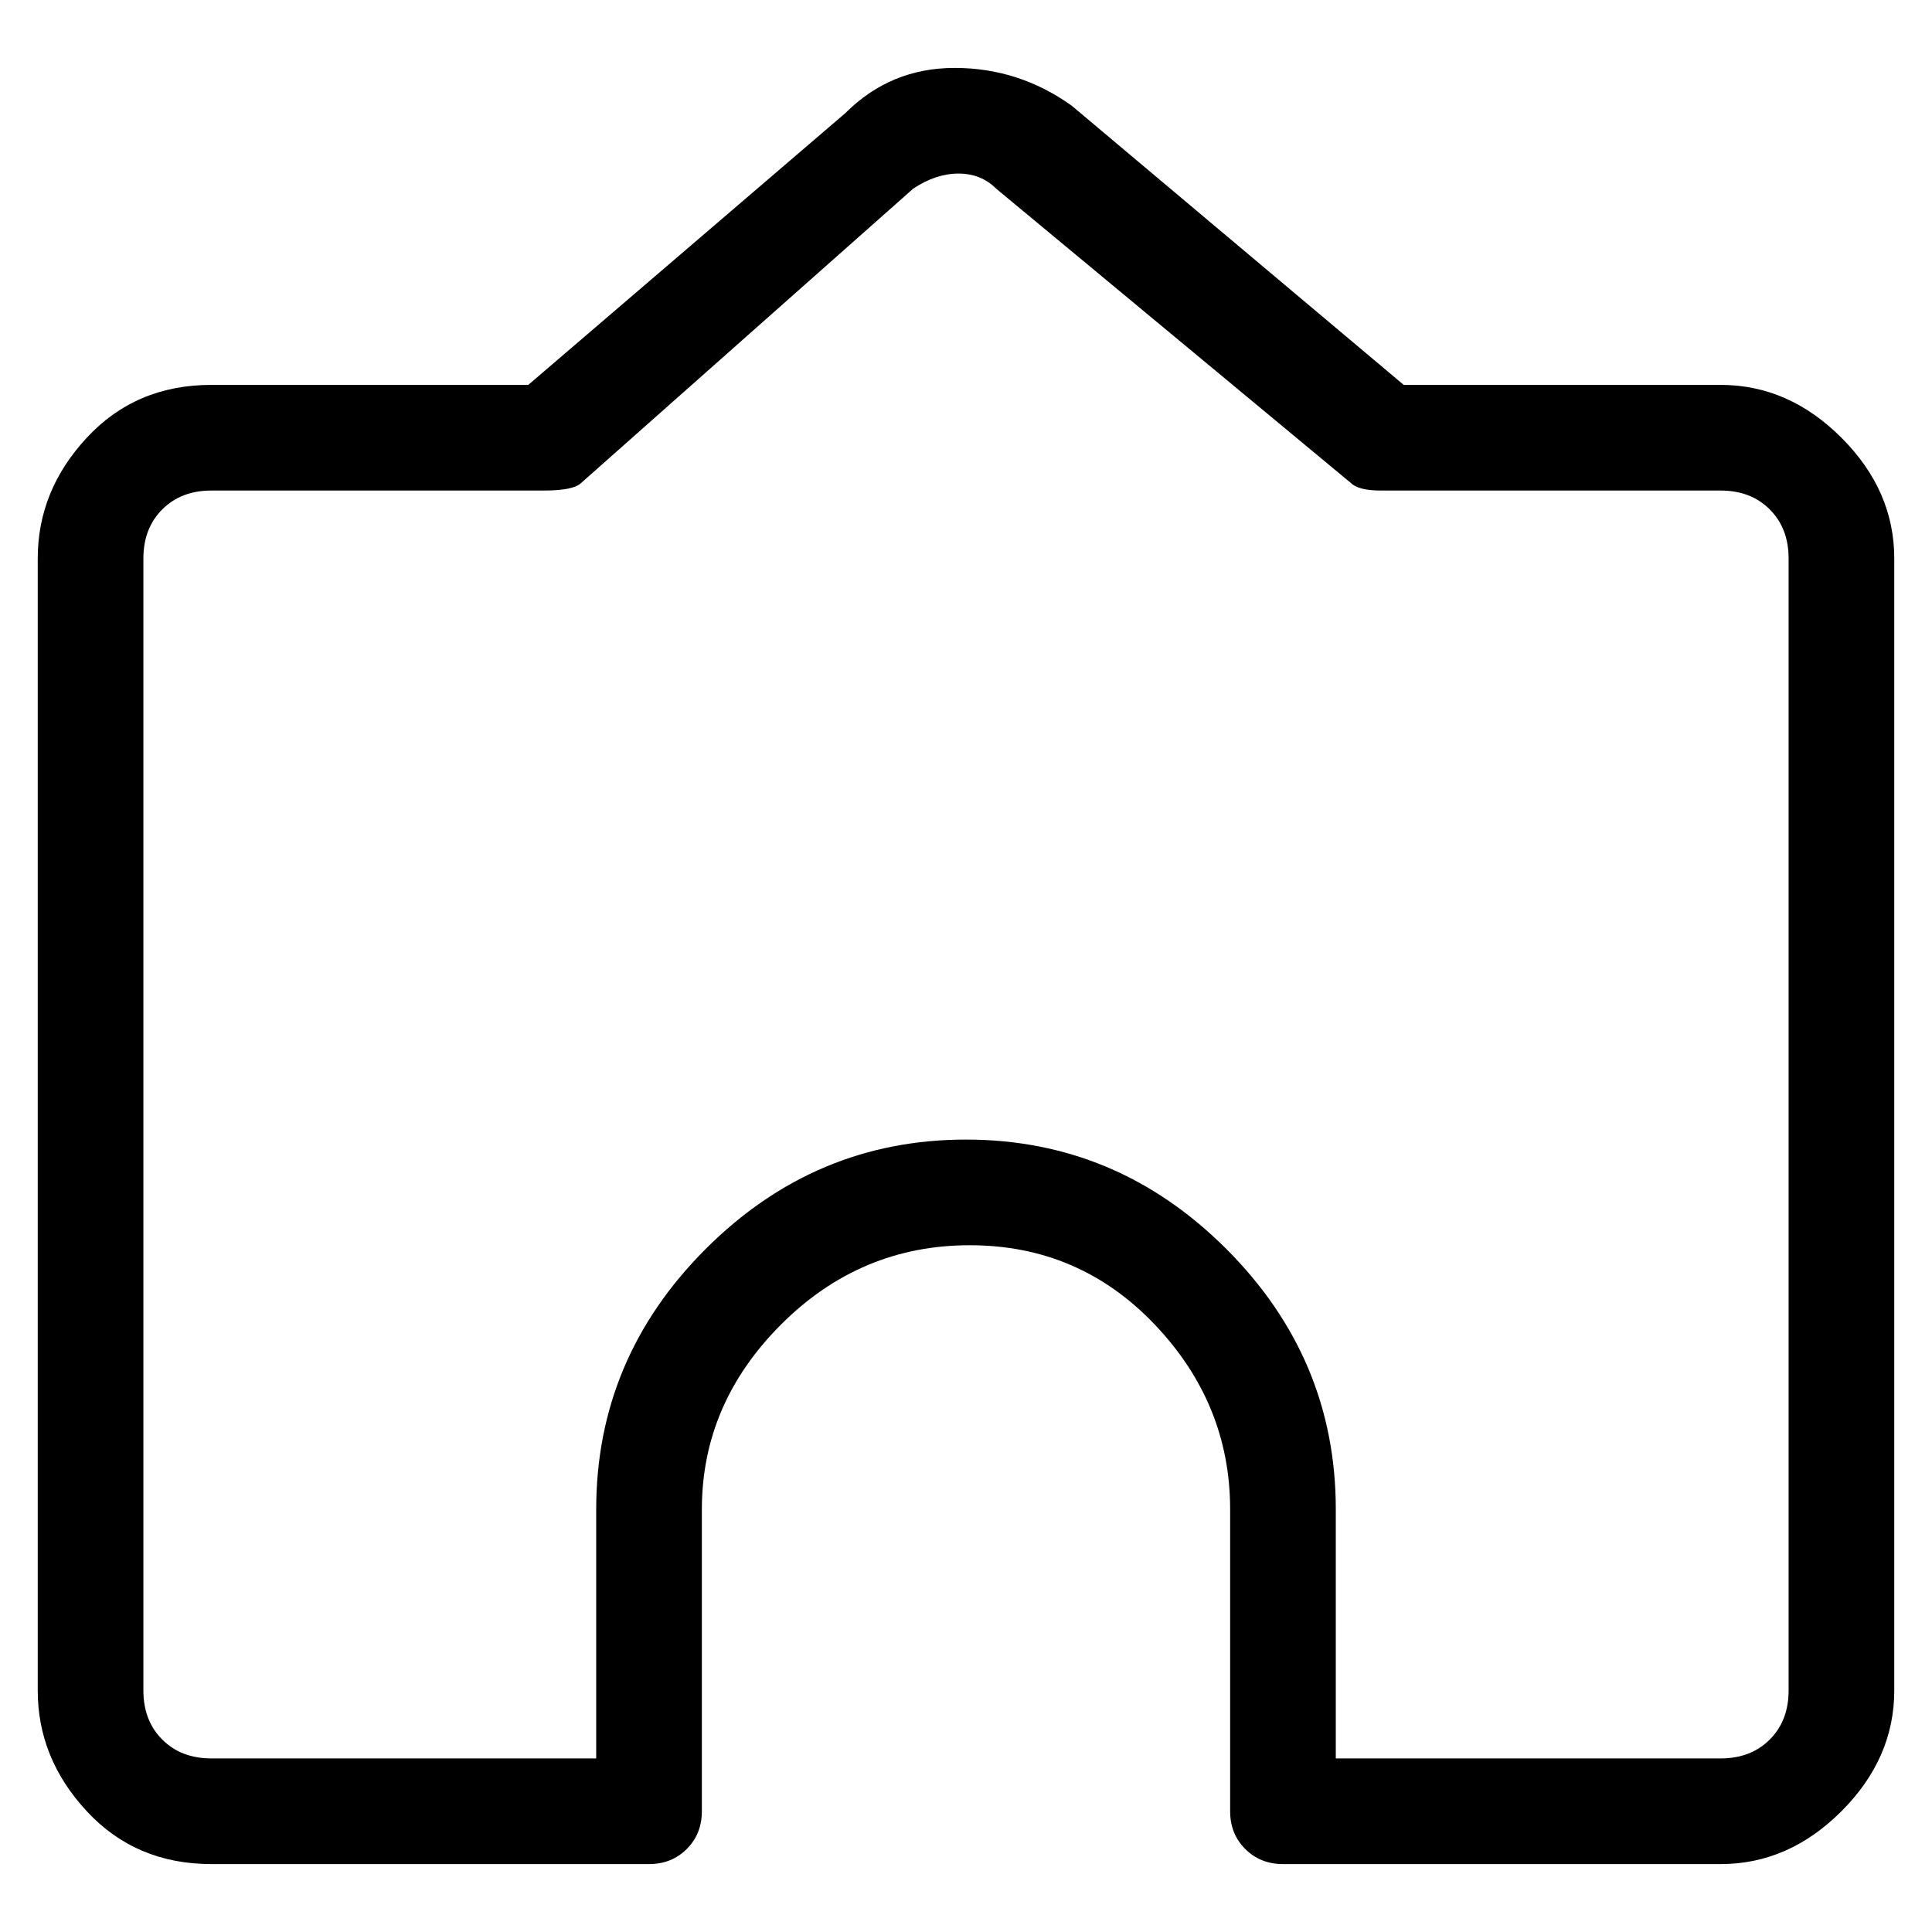 <svg viewBox="0 0 256 256" xmlns="http://www.w3.org/2000/svg">
  <path transform="scale(1, -1) translate(0, -256)" fill="currentColor" d="M170 9q-3 0 -5 2t-2 5v40q0 14 -10 24.5t-24.5 10.5t-25 -10.5t-10.5 -24.5v-40q0 -3 -2 -5t-5 -2h-58q-10 0 -16.5 7t-6.5 16v150q0 9 6.5 16t16.5 7h42l42 36q6 6 14.5 6t15.5 -5l44 -37h42q9 0 16 -7t7 -16v-150q0 -9 -7 -16t-16 -7h-58zM128 105q20 0 34.5 -14.5 t14.5 -34.5v-33h51q4 0 6.5 2.5t2.5 6.5v150q0 4 -2.5 6.5t-6.5 2.5h-45q-3 0 -4 1l-47 39q-2 2 -5 2t-6 -2l-44 -39q-1 -1 -5 -1h-44q-4 0 -6.5 -2.5t-2.5 -6.5v-150q0 -4 2.5 -6.5t6.5 -2.5h51v33q0 20 14.5 34.5t34.5 14.5z" />
</svg>